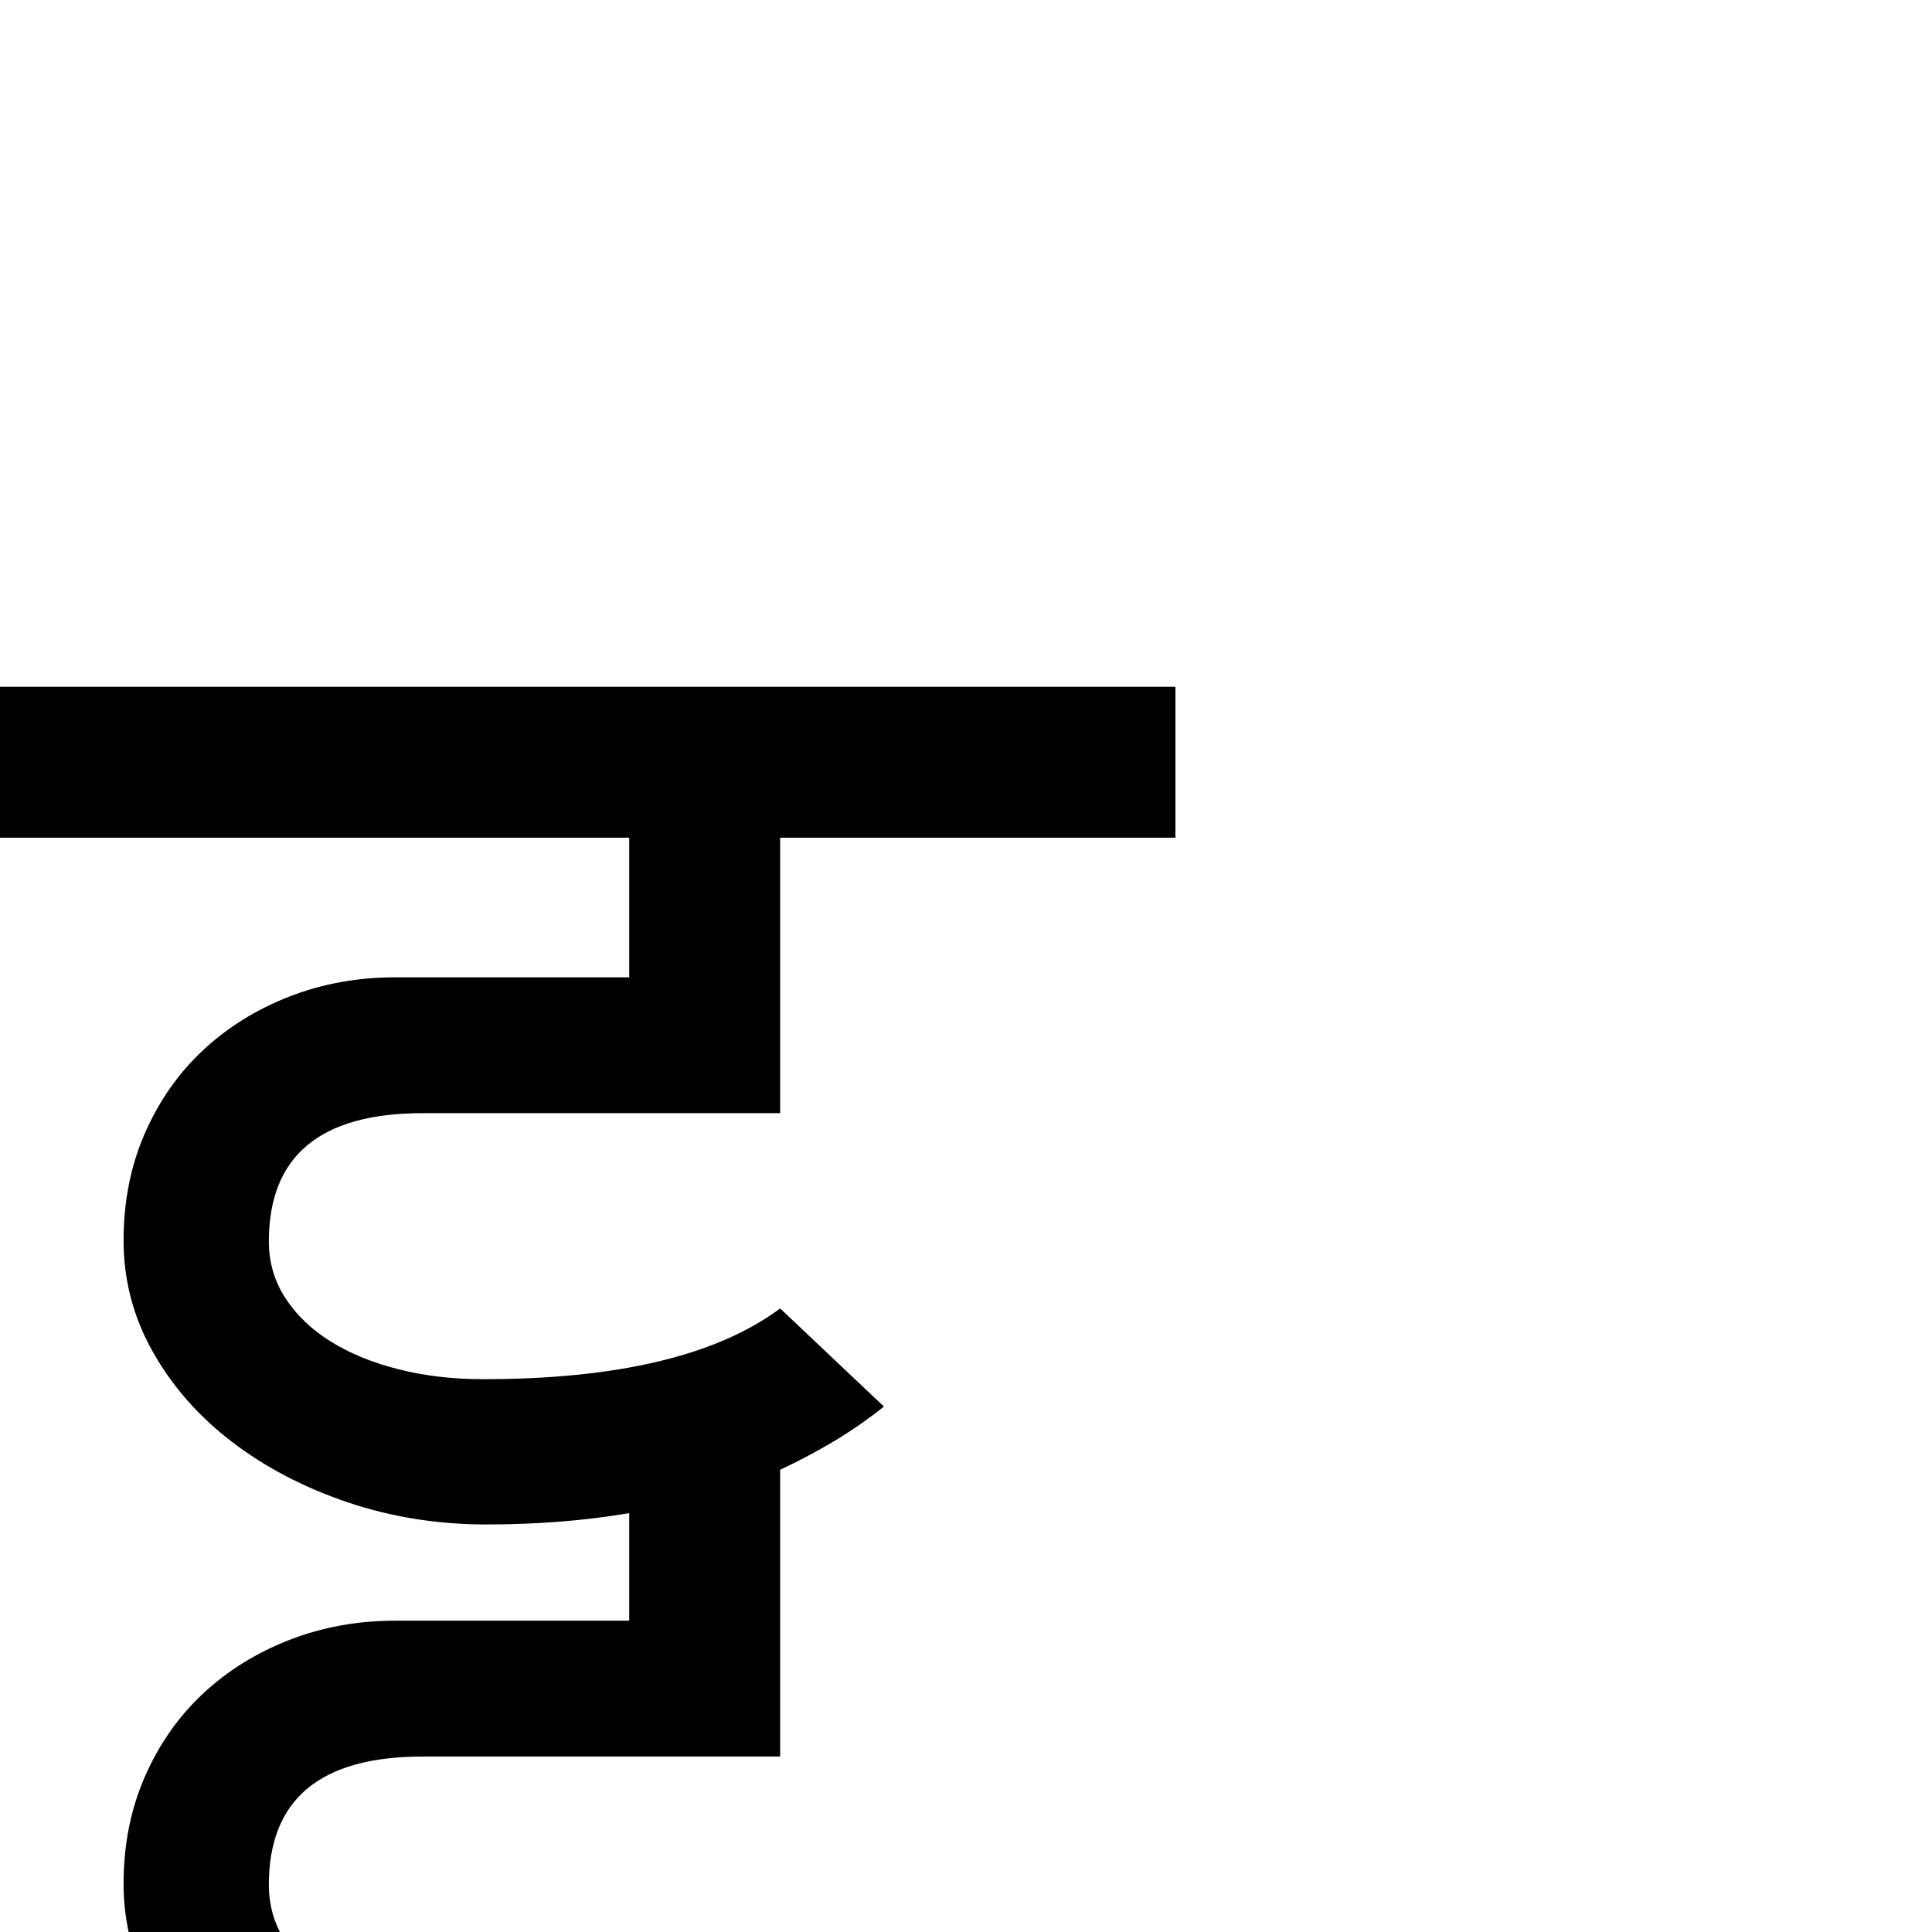 <?xml version="1.0" standalone="no"?>
<!DOCTYPE svg PUBLIC "-//W3C//DTD SVG 1.1//EN" "http://www.w3.org/Graphics/SVG/1.1/DTD/svg11.dtd" >
<svg viewBox="0 -410 2048 2048">
  <g transform="matrix(1 0 0 -1 0 1638)">
   <path fill="currentColor"
d="M1246 1160h-419v-292h-379q-163 0 -163 -136q0 -33 17.5 -60t48 -46t72 -29.5t89.5 -10.5q214 0 315 75l110 -104q-25 -20 -52.5 -36.5t-57.5 -30.5v-304h-379q-163 0 -163 -136q0 -33 17.5 -60t48 -46t72 -29.5t89.5 -10.5q214 0 315 75l110 -104q-158 -125 -421 -125
q-78 0 -147.5 23.5t-122.5 64t-84 95.5t-31 118q0 62 22.5 113.5t61.5 88t91.5 57t112.5 20.5h248v114q-71 -12 -151 -12q-78 0 -147.5 23.5t-122.5 64t-84 95.5t-31 118q0 62 22.5 113.5t61.5 88t91.5 57t112.5 20.5h248v148h-667v160h1246v-160z" />
  </g>

</svg>
